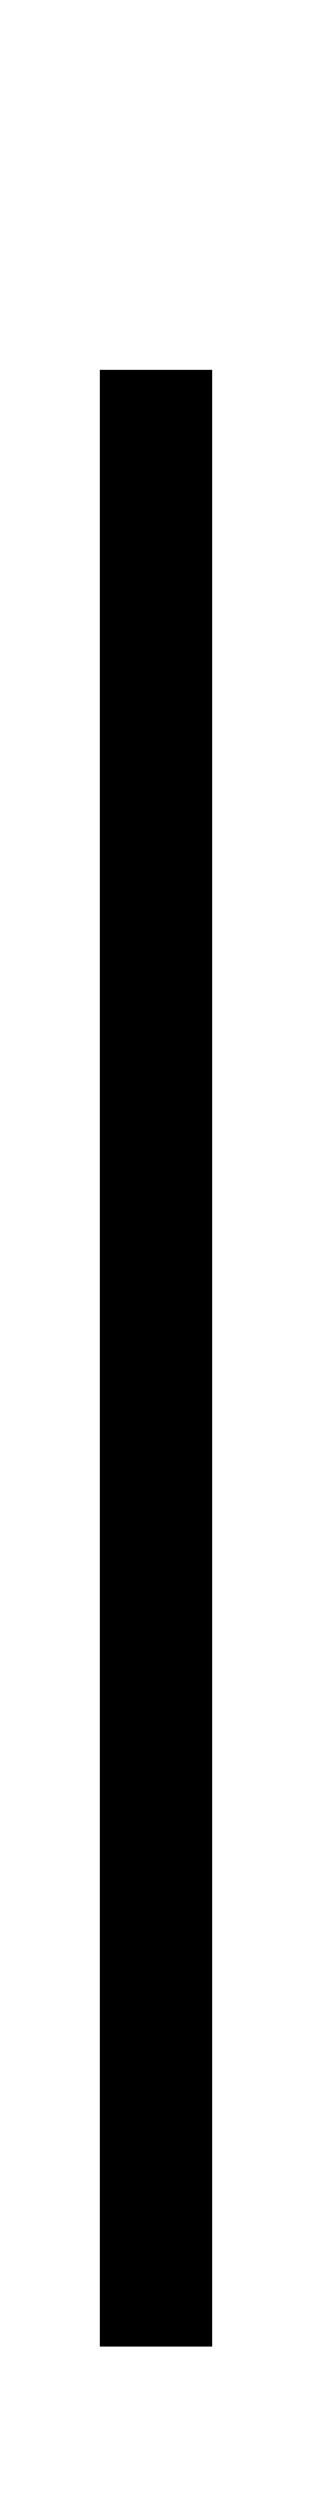 <?xml version="1.0" standalone="no"?>
<!DOCTYPE svg PUBLIC "-//W3C//DTD SVG 1.1//EN" "http://www.w3.org/Graphics/SVG/1.1/DTD/svg11.dtd" >
<svg xmlns="http://www.w3.org/2000/svg" xmlns:xlink="http://www.w3.org/1999/xlink" version="1.1" viewBox="-10 0 127 1000">
  <g transform="matrix(1 0 0 -1 0 750)">
   <path fill="currentColor"
d="M75 -189h-45v791h45v-791z" />
  </g>

</svg>
